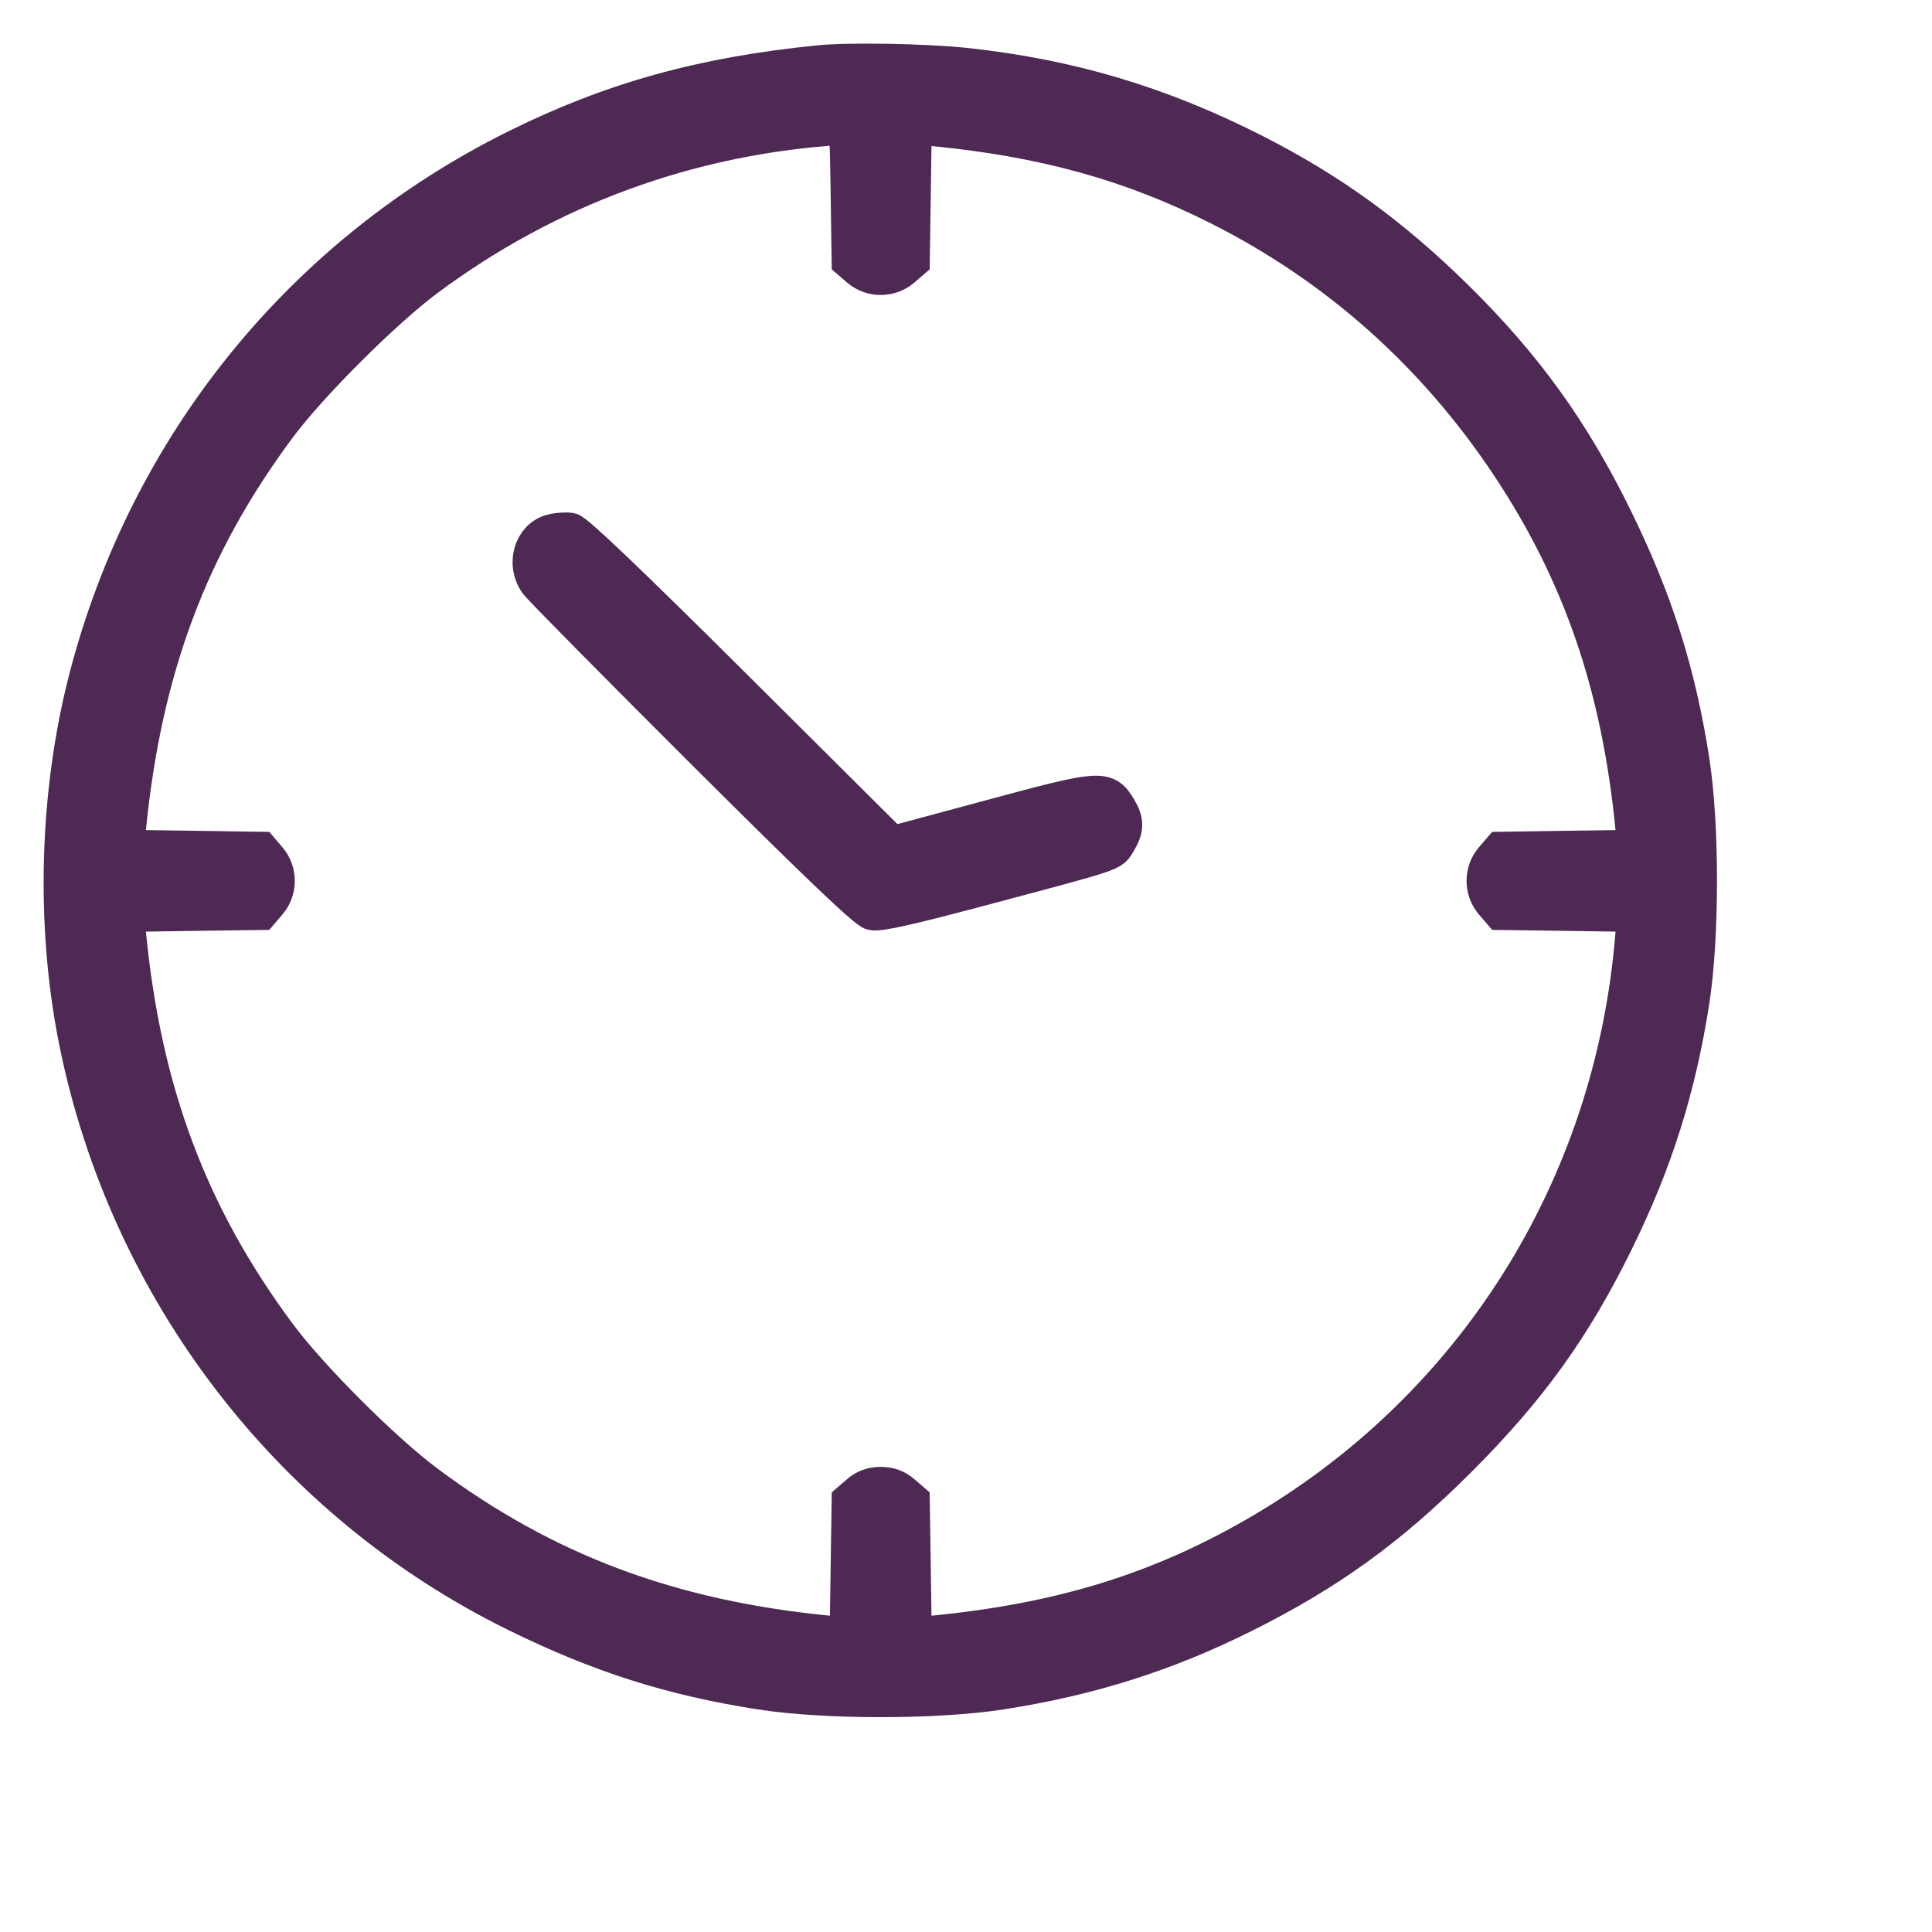 <svg width="30" height="30" viewBox="0 0 31 31" fill="none" xmlns="http://www.w3.org/2000/svg">
<path fill-rule="evenodd" clip-rule="evenodd" d="M13.156 1.025C11.273 1.212 9.824 1.615 8.283 2.38C4.857 4.081 2.368 7.159 1.403 10.889C0.928 12.727 0.87 14.847 1.245 16.706C2.052 20.705 4.671 24.113 8.304 25.893C9.64 26.548 10.785 26.911 12.206 27.132C13.236 27.293 15.028 27.293 16.057 27.132C17.476 26.911 18.688 26.529 19.927 25.913C21.307 25.226 22.283 24.521 23.401 23.404C24.531 22.273 25.236 21.293 25.915 19.91C26.544 18.628 26.911 17.463 27.13 16.059C27.29 15.03 27.29 13.238 27.13 12.209C26.908 10.784 26.544 9.638 25.889 8.307C25.212 6.929 24.458 5.883 23.366 4.805C22.337 3.79 21.356 3.077 20.127 2.451C18.612 1.679 17.149 1.244 15.473 1.066C14.845 1 13.63 0.978 13.156 1.025ZM13.628 3.1L13.644 4.183L13.788 4.307C13.983 4.475 14.28 4.475 14.475 4.307L14.619 4.183L14.635 3.098L14.651 2.013L14.969 2.044C16.749 2.217 18.136 2.6 19.548 3.308C21.45 4.263 23.025 5.663 24.22 7.46C25.377 9.201 26 11.015 26.221 13.297L26.252 13.615L25.167 13.63L24.082 13.646L23.958 13.79C23.79 13.986 23.79 14.282 23.958 14.478L24.082 14.622L25.165 14.637L26.248 14.653L26.217 15.022C25.884 19.085 23.641 22.636 20.138 24.646C18.57 25.547 16.996 26.027 14.969 26.224L14.651 26.255L14.635 25.17L14.619 24.085L14.475 23.961C14.376 23.876 14.268 23.837 14.131 23.837C13.995 23.837 13.886 23.876 13.788 23.961L13.644 24.085L13.628 25.17L13.612 26.255L13.294 26.224C10.754 25.977 8.745 25.224 6.841 23.805C6.145 23.287 4.969 22.111 4.459 21.424C3.033 19.504 2.289 17.518 2.042 14.971L2.011 14.653L3.096 14.637L4.181 14.622L4.304 14.478C4.472 14.282 4.472 13.986 4.304 13.79L4.181 13.646L3.096 13.63L2.011 13.615L2.042 13.297C2.296 10.726 3.04 8.741 4.464 6.832C4.972 6.151 6.154 4.973 6.841 4.461C8.796 3.007 11.068 2.176 13.5 2.025C13.612 2.018 13.612 2.022 13.628 3.1ZM8.857 8.549C8.54 8.631 8.419 9.055 8.629 9.344C8.687 9.423 9.885 10.636 11.291 12.039C13.084 13.826 13.893 14.601 13.998 14.626C14.106 14.652 14.577 14.547 15.743 14.236C17.953 13.647 17.817 13.693 17.933 13.502C18.058 13.296 18.059 13.175 17.934 12.971C17.736 12.647 17.672 12.652 15.903 13.129L14.311 13.558L11.795 11.054C10.121 9.388 9.237 8.543 9.151 8.528C9.081 8.516 8.948 8.525 8.857 8.549Z" fill="#4D2953" stroke="#4D2953" stroke-width="0.6"/>
</svg>
